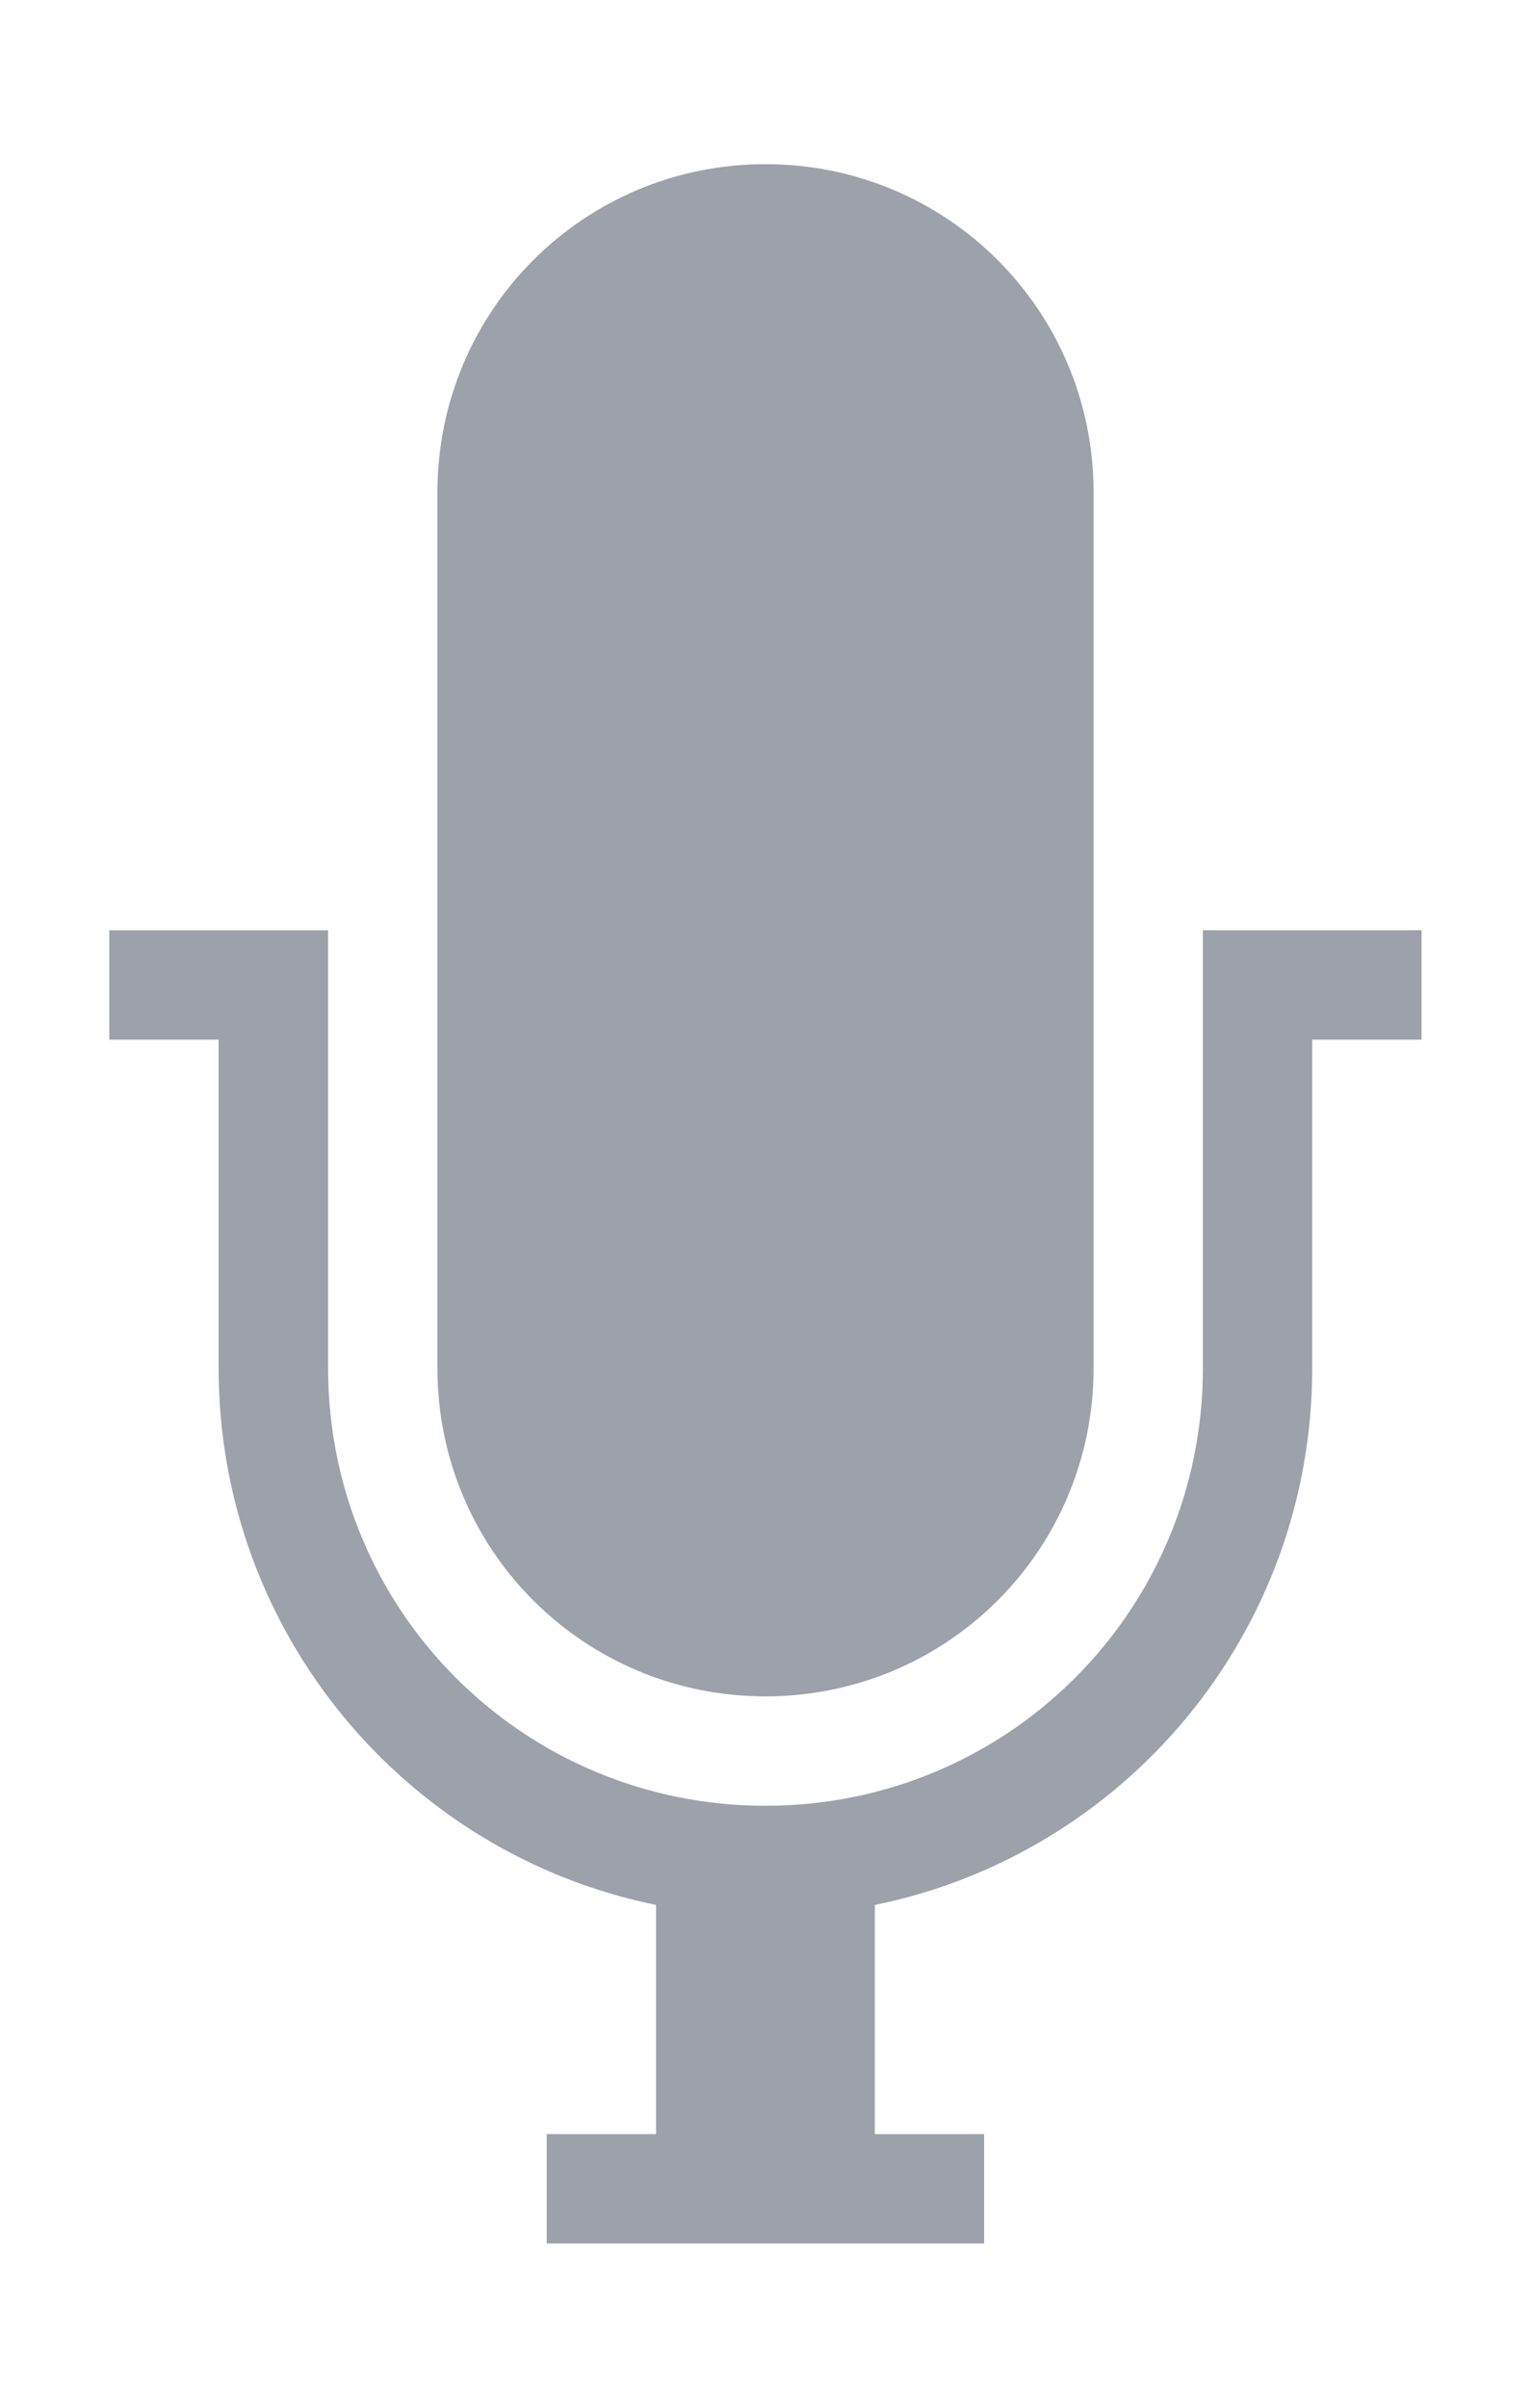 <svg xmlns="http://www.w3.org/2000/svg" viewBox="0 0 10.182 16">
 <path d="m5.091 1.091c-1.209 0-2.182 0.973-2.182 2.182v5.818c0 1.209 0.973 2.182 2.182 2.182s2.182-0.973 2.182-2.182v-5.818c0-1.209-0.973-2.182-2.182-2.182zm-4.364 5.091v0.727h0.727v2.182c0 1.763 1.249 3.23 2.909 3.568v1.523h-0.727v0.727h2.909v-0.727h-0.727v-1.523c1.66-0.337 2.909-1.805 2.909-3.568v-2.182h0.727v-0.727h-1.454v2.909c0 1.612-1.297 2.909-2.909 2.909s-2.909-1.297-2.909-2.909v-2.909h-1.454z" fill="#09142b" opacity=".4" />
</svg>